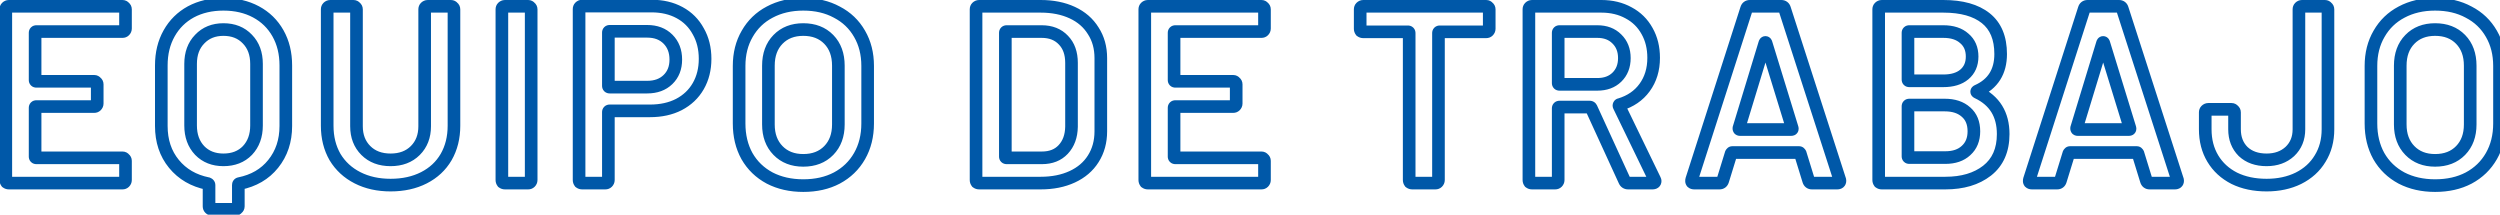 <svg width="396" height="34" viewBox="0 0 396 34" fill="none" xmlns="http://www.w3.org/2000/svg">
<path d="M15.24 13.04L14.44 13.64L14.526 13.754L14.64 13.84L15.24 13.04ZM15.24 16.76L14.533 16.053L14.533 16.053L15.24 16.76ZM19.72 25.16L18.92 25.76L19.006 25.874L19.12 25.96L19.72 25.16ZM19.72 28.88L20.427 29.587V29.587L19.72 28.88ZM1.04 28.88L0.24 29.48L0.326 29.594L0.44 29.68L1.04 28.88ZM1.04 1.16L0.333 0.453L0.333 0.453L1.04 1.16ZM19.72 1.16L18.92 1.76L19.006 1.874L19.12 1.96L19.72 1.16ZM18.88 4.52C18.88 4.449 18.895 4.374 18.926 4.304C18.956 4.236 18.992 4.194 19.013 4.173L20.427 5.587C20.695 5.32 20.88 4.954 20.88 4.52H18.88ZM19.013 4.173C19.075 4.111 19.149 4.063 19.229 4.034C19.305 4.005 19.367 4 19.4 4V6C19.748 6 20.126 5.888 20.427 5.587L19.013 4.173ZM19.4 4H5.76V6H19.4V4ZM5.76 4C5.539 4 5.19 4.056 4.903 4.343C4.616 4.63 4.56 4.979 4.56 5.2H6.56C6.56 5.287 6.537 5.537 6.317 5.757C6.097 5.977 5.847 6 5.76 6V4ZM4.56 5.2V12.68H6.56V5.2H4.56ZM4.56 12.68C4.56 12.901 4.616 13.25 4.903 13.537C5.19 13.824 5.539 13.88 5.76 13.88V11.88C5.847 11.88 6.097 11.902 6.317 12.123C6.537 12.343 6.56 12.592 6.56 12.68H4.56ZM5.76 13.88H14.92V11.88H5.76V13.88ZM14.92 13.88C14.85 13.88 14.754 13.865 14.653 13.814C14.552 13.764 14.482 13.696 14.44 13.64L16.04 12.44C15.771 12.082 15.368 11.88 14.92 11.88V13.88ZM14.64 13.84C14.584 13.798 14.516 13.728 14.466 13.627C14.415 13.526 14.4 13.43 14.4 13.36H16.4C16.4 12.912 16.198 12.509 15.84 12.24L14.64 13.84ZM14.4 13.36V16.4H16.4V13.36H14.4ZM14.4 16.4C14.4 16.329 14.415 16.254 14.446 16.184C14.476 16.116 14.512 16.074 14.533 16.053L15.947 17.467C16.215 17.2 16.4 16.834 16.4 16.4H14.4ZM14.533 16.053C14.595 15.991 14.669 15.943 14.749 15.914C14.825 15.885 14.887 15.88 14.92 15.88V17.88C15.268 17.88 15.646 17.768 15.947 17.467L14.533 16.053ZM14.92 15.88H5.76V17.88H14.92V15.88ZM5.76 15.88C5.539 15.88 5.19 15.936 4.903 16.223C4.616 16.51 4.56 16.859 4.56 17.08H6.56C6.56 17.168 6.537 17.417 6.317 17.637C6.097 17.858 5.847 17.88 5.76 17.88V15.88ZM4.56 17.08V24.8H6.56V17.08H4.56ZM4.56 24.8C4.56 25.021 4.616 25.37 4.903 25.657C5.19 25.944 5.539 26 5.76 26V24C5.847 24 6.097 24.023 6.317 24.243C6.537 24.463 6.56 24.712 6.56 24.8H4.56ZM5.76 26H19.4V24H5.76V26ZM19.4 26C19.33 26 19.234 25.985 19.133 25.934C19.032 25.884 18.962 25.816 18.92 25.76L20.52 24.56C20.251 24.201 19.848 24 19.4 24V26ZM19.12 25.96C19.064 25.918 18.996 25.848 18.946 25.747C18.895 25.646 18.88 25.55 18.88 25.48H20.88C20.88 25.032 20.678 24.629 20.32 24.36L19.12 25.96ZM18.88 25.48V28.52H20.88V25.48H18.88ZM18.88 28.52C18.88 28.449 18.895 28.374 18.926 28.304C18.956 28.236 18.992 28.194 19.013 28.173L20.427 29.587C20.695 29.32 20.88 28.954 20.88 28.52H18.88ZM19.013 28.173C19.075 28.111 19.149 28.063 19.229 28.034C19.305 28.005 19.367 28 19.4 28V30C19.748 30 20.126 29.888 20.427 29.587L19.013 28.173ZM19.4 28H1.4V30H19.4V28ZM1.4 28C1.435 28 1.479 28.006 1.526 28.021C1.574 28.037 1.612 28.059 1.64 28.08L0.44 29.68C0.72 29.89 1.05 30 1.4 30V28ZM1.84 28.28C1.861 28.308 1.883 28.346 1.899 28.394C1.914 28.441 1.92 28.485 1.92 28.52H-0.08C-0.08 28.87 0.03 29.2 0.24 29.48L1.84 28.28ZM1.92 28.52V1.48H-0.08V28.52H1.92ZM1.92 1.48C1.92 1.513 1.915 1.575 1.886 1.651C1.857 1.73 1.809 1.805 1.747 1.867L0.333 0.453C0.032 0.754 -0.08 1.132 -0.08 1.48H1.92ZM1.747 1.867C1.726 1.888 1.684 1.924 1.616 1.954C1.546 1.985 1.471 2 1.4 2V-1.90735e-06C0.966 -1.90735e-06 0.6 0.186 0.333 0.453L1.747 1.867ZM1.4 2H19.4V-1.90735e-06H1.4V2ZM19.4 2C19.33 2 19.234 1.985 19.133 1.934C19.032 1.884 18.962 1.816 18.92 1.76L20.52 0.56C20.251 0.202 19.848 -1.90735e-06 19.4 -1.90735e-06V2ZM19.12 1.96C19.064 1.918 18.996 1.848 18.946 1.747C18.895 1.646 18.88 1.55 18.88 1.48H20.88C20.88 1.032 20.678 0.629 20.32 0.36L19.12 1.96ZM18.88 1.48V4.52H20.88V1.48H18.88ZM40.552 1.88L41.024 0.999L40.552 1.88ZM44.032 5.28L44.903 4.789L44.032 5.28ZM43.272 25.96L42.493 25.332L42.492 25.334L43.272 25.96ZM37.912 29.08L37.716 28.099L37.692 28.104L37.669 28.11L37.912 29.08ZM37.592 33L36.992 32.2L36.878 32.286L36.792 32.4L37.592 33ZM33.232 33L32.525 33.707V33.707L33.232 33ZM32.912 29.08L33.283 28.151L33.199 28.118L33.11 28.1L32.912 29.08ZM27.552 25.96L28.325 25.326L27.552 25.96ZM26.792 5.28L25.921 4.789V4.789L26.792 5.28ZM30.232 1.88L29.76 0.998L29.753 1.002L30.232 1.88ZM39.192 6.2L38.466 6.888L38.475 6.897L39.192 6.2ZM31.632 6.2L32.349 6.897L32.358 6.888L31.632 6.2ZM31.632 23.84L30.906 24.528L30.915 24.537L31.632 23.84ZM39.192 23.84L39.909 24.537L39.918 24.528L39.192 23.84ZM35.392 1.68C37.199 1.68 38.752 2.05 40.08 2.761L41.024 0.999C39.365 0.11 37.478 -0.32 35.392 -0.32V1.68ZM40.08 2.761C41.407 3.472 42.428 4.471 43.161 5.771L44.903 4.789C43.983 3.156 42.684 1.888 41.024 0.999L40.08 2.761ZM43.161 5.771C43.892 7.068 44.272 8.588 44.272 10.36H46.272C46.272 8.292 45.825 6.426 44.903 4.789L43.161 5.771ZM44.272 10.36V19.96H46.272V10.36H44.272ZM44.272 19.96C44.272 22.104 43.668 23.876 42.493 25.332L44.05 26.588C45.542 24.738 46.272 22.51 46.272 19.96H44.272ZM42.492 25.334C41.349 26.758 39.779 27.687 37.716 28.099L38.108 30.061C40.578 29.567 42.582 28.416 44.051 26.586L42.492 25.334ZM37.669 28.11C37.412 28.174 37.144 28.329 36.96 28.605C36.789 28.862 36.752 29.13 36.752 29.32H38.752C38.752 29.377 38.742 29.538 38.624 29.715C38.493 29.911 38.305 30.012 38.154 30.05L37.669 28.11ZM36.752 29.32V32.68H38.752V29.32H36.752ZM36.752 32.68C36.752 32.61 36.767 32.514 36.817 32.413C36.868 32.312 36.936 32.242 36.992 32.2L38.192 33.8C38.55 33.531 38.752 33.128 38.752 32.68H36.752ZM36.792 32.4C36.834 32.344 36.904 32.276 37.005 32.226C37.106 32.175 37.202 32.16 37.272 32.16V34.16C37.72 34.16 38.123 33.959 38.392 33.6L36.792 32.4ZM37.272 32.16H33.592V34.16H37.272V32.16ZM33.592 32.16C33.663 32.16 33.738 32.175 33.808 32.206C33.876 32.236 33.918 32.272 33.939 32.293L32.525 33.707C32.792 33.974 33.158 34.16 33.592 34.16V32.16ZM33.939 32.293C34.001 32.355 34.048 32.429 34.078 32.509C34.107 32.585 34.112 32.647 34.112 32.68H32.112C32.112 33.028 32.224 33.406 32.525 33.707L33.939 32.293ZM34.112 32.68V29.32H32.112V32.68H34.112ZM34.112 29.32C34.112 29.039 34.017 28.764 33.83 28.54C33.658 28.333 33.449 28.218 33.283 28.151L32.541 30.009C32.508 29.996 32.399 29.947 32.294 29.82C32.173 29.676 32.112 29.494 32.112 29.32H34.112ZM33.11 28.1C31.075 27.688 29.5 26.759 28.325 25.326L26.779 26.594C28.271 28.415 30.269 29.565 32.714 30.06L33.11 28.1ZM28.325 25.326C27.157 23.901 26.552 22.134 26.552 19.96H24.552C24.552 22.533 25.28 24.766 26.779 26.594L28.325 25.326ZM26.552 19.96V10.36H24.552V19.96H26.552ZM26.552 10.36C26.552 8.588 26.932 7.068 27.663 5.771L25.921 4.789C24.998 6.426 24.552 8.292 24.552 10.36H26.552ZM27.663 5.771C28.398 4.466 29.41 3.467 30.711 2.758L29.753 1.002C28.121 1.893 26.839 3.16 25.921 4.789L27.663 5.771ZM30.704 2.761C32.032 2.05 33.585 1.68 35.392 1.68V-0.32C33.305 -0.32 31.419 0.11 29.76 0.999L30.704 2.761ZM41.632 10.12C41.632 8.284 41.083 6.709 39.909 5.503L38.475 6.897C39.221 7.664 39.632 8.703 39.632 10.12H41.632ZM39.918 5.512C38.744 4.273 37.201 3.68 35.392 3.68V5.68C36.729 5.68 37.72 6.1 38.466 6.888L39.918 5.512ZM35.392 3.68C33.603 3.68 32.076 4.277 30.906 5.512L32.358 6.888C33.108 6.096 34.087 5.68 35.392 5.68V3.68ZM30.915 5.503C29.741 6.709 29.192 8.284 29.192 10.12H31.192C31.192 8.703 31.603 7.664 32.349 6.897L30.915 5.503ZM29.192 10.12V19.88H31.192V10.12H29.192ZM29.192 19.88C29.192 21.717 29.741 23.298 30.906 24.528L32.358 23.152C31.603 22.355 31.192 21.296 31.192 19.88H29.192ZM30.915 24.537C32.087 25.742 33.612 26.32 35.392 26.32V24.32C34.079 24.32 33.096 23.911 32.349 23.143L30.915 24.537ZM35.392 26.32C37.193 26.32 38.733 25.746 39.909 24.537L38.475 23.143C37.731 23.908 36.737 24.32 35.392 24.32V26.32ZM39.918 24.528C41.083 23.298 41.632 21.717 41.632 19.88H39.632C39.632 21.296 39.221 22.355 38.466 23.152L39.918 24.528ZM41.632 19.88V10.12H39.632V19.88H41.632ZM56.628 28.16L56.175 29.051L56.628 28.16ZM53.068 24.88L52.201 25.378L52.207 25.387L52.212 25.397L53.068 24.88ZM51.948 1.16L51.241 0.453V0.453L51.948 1.16ZM56.308 1.16L55.508 1.76L55.594 1.874L55.708 1.96L56.308 1.16ZM57.948 23.84L58.656 23.133L57.948 23.84ZM67.388 1.16L68.096 1.867L68.096 1.867L67.388 1.16ZM71.748 1.16L70.948 1.76L71.034 1.874L71.148 1.96L71.748 1.16ZM70.668 24.88L71.532 25.385L71.536 25.378L70.668 24.88ZM67.148 28.16L66.695 27.269L67.148 28.16ZM61.868 28.32C60.028 28.32 58.441 27.96 57.082 27.269L56.175 29.051C57.856 29.907 59.762 30.32 61.868 30.32V28.32ZM57.082 27.269C55.723 26.577 54.678 25.611 53.925 24.363L52.212 25.397C53.166 26.976 54.494 28.196 56.175 29.051L57.082 27.269ZM53.936 24.382C53.206 23.112 52.828 21.634 52.828 19.92H50.828C50.828 21.939 51.277 23.768 52.201 25.378L53.936 24.382ZM52.828 19.92V1.48H50.828V19.92H52.828ZM52.828 1.48C52.828 1.513 52.823 1.575 52.795 1.651C52.765 1.73 52.717 1.805 52.656 1.867L51.241 0.453C50.941 0.754 50.828 1.132 50.828 1.48H52.828ZM52.656 1.867C52.635 1.888 52.592 1.924 52.525 1.954C52.455 1.985 52.38 2 52.308 2V-1.90735e-06C51.874 -1.90735e-06 51.509 0.186 51.241 0.453L52.656 1.867ZM52.308 2H55.988V-1.90735e-06H52.308V2ZM55.988 2C55.918 2 55.822 1.985 55.721 1.934C55.62 1.884 55.55 1.816 55.508 1.76L57.108 0.56C56.84 0.202 56.437 -1.90735e-06 55.988 -1.90735e-06V2ZM55.708 1.96C55.652 1.918 55.585 1.848 55.534 1.747C55.483 1.646 55.468 1.55 55.468 1.48H57.468C57.468 1.032 57.267 0.629 56.908 0.36L55.708 1.96ZM55.468 1.48V20H57.468V1.48H55.468ZM55.468 20C55.468 21.802 56.043 23.348 57.241 24.547L58.656 23.133C57.881 22.358 57.468 21.345 57.468 20H55.468ZM57.241 24.547C58.447 25.752 60.024 26.32 61.868 26.32V24.32C60.459 24.32 59.424 23.901 58.656 23.133L57.241 24.547ZM61.868 26.32C63.713 26.32 65.29 25.752 66.496 24.547L65.081 23.133C64.313 23.901 63.277 24.32 61.868 24.32V26.32ZM66.496 24.547C67.694 23.348 68.268 21.802 68.268 20H66.268C66.268 21.345 65.856 22.358 65.081 23.133L66.496 24.547ZM68.268 20V1.48H66.268V20H68.268ZM68.268 1.48C68.268 1.513 68.263 1.575 68.235 1.651C68.205 1.73 68.157 1.805 68.096 1.867L66.681 0.453C66.381 0.754 66.268 1.132 66.268 1.48H68.268ZM68.096 1.867C68.075 1.888 68.032 1.924 67.965 1.954C67.895 1.985 67.82 2 67.748 2V-1.90735e-06C67.314 -1.90735e-06 66.949 0.186 66.681 0.453L68.096 1.867ZM67.748 2H71.428V-1.90735e-06H67.748V2ZM71.428 2C71.358 2 71.262 1.985 71.161 1.934C71.06 1.884 70.99 1.816 70.948 1.76L72.548 0.56C72.28 0.202 71.876 -1.90735e-06 71.428 -1.90735e-06V2ZM71.148 1.96C71.092 1.918 71.025 1.848 70.974 1.747C70.923 1.646 70.908 1.55 70.908 1.48H72.908C72.908 1.032 72.707 0.629 72.348 0.36L71.148 1.96ZM70.908 1.48V19.92H72.908V1.48H70.908ZM70.908 19.92C70.908 21.634 70.531 23.112 69.801 24.382L71.536 25.378C72.46 23.768 72.908 21.939 72.908 19.92H70.908ZM69.805 24.375C69.079 25.616 68.052 26.578 66.695 27.269L67.602 29.051C69.285 28.195 70.604 26.971 71.532 25.385L69.805 24.375ZM66.695 27.269C65.338 27.959 63.738 28.32 61.868 28.32V30.32C63.999 30.32 65.919 29.907 67.602 29.051L66.695 27.269ZM79.618 28.88L78.818 29.48L78.904 29.594L79.018 29.68L79.618 28.88ZM79.618 1.16L78.911 0.453V0.453L79.618 1.16ZM83.978 1.16L83.178 1.76L83.264 1.874L83.378 1.96L83.978 1.16ZM83.978 28.88L83.271 28.173V28.173L83.978 28.88ZM79.978 28C80.013 28 80.057 28.006 80.104 28.021C80.152 28.037 80.19 28.059 80.218 28.08L79.018 29.68C79.298 29.89 79.628 30 79.978 30V28ZM80.418 28.28C80.439 28.308 80.461 28.346 80.477 28.394C80.493 28.441 80.498 28.485 80.498 28.52H78.498C78.498 28.87 78.608 29.2 78.818 29.48L80.418 28.28ZM80.498 28.52V1.48H78.498V28.52H80.498ZM80.498 1.48C80.498 1.513 80.493 1.575 80.465 1.651C80.435 1.73 80.387 1.805 80.325 1.867L78.911 0.453C78.61 0.754 78.498 1.132 78.498 1.48H80.498ZM80.325 1.867C80.305 1.888 80.262 1.924 80.194 1.954C80.124 1.985 80.049 2 79.978 2V-1.90735e-06C79.544 -1.90735e-06 79.178 0.186 78.911 0.453L80.325 1.867ZM79.978 2H83.658V-1.90735e-06H79.978V2ZM83.658 2C83.588 2 83.492 1.985 83.391 1.934C83.29 1.884 83.22 1.816 83.178 1.76L84.778 0.56C84.509 0.202 84.106 -1.90735e-06 83.658 -1.90735e-06V2ZM83.378 1.96C83.322 1.918 83.254 1.848 83.204 1.747C83.153 1.646 83.138 1.55 83.138 1.48H85.138C85.138 1.032 84.937 0.629 84.578 0.36L83.378 1.96ZM83.138 1.48V28.52H85.138V1.48H83.138ZM83.138 28.52C83.138 28.449 83.153 28.374 83.184 28.304C83.214 28.236 83.25 28.194 83.271 28.173L84.685 29.587C84.953 29.32 85.138 28.954 85.138 28.52H83.138ZM83.271 28.173C83.333 28.111 83.408 28.063 83.487 28.034C83.563 28.005 83.625 28 83.658 28V30C84.006 30 84.385 29.888 84.685 29.587L83.271 28.173ZM83.658 28H79.978V30H83.658V28ZM107.647 2L107.171 2.879L107.647 2ZM110.607 4.96L109.728 5.436L109.734 5.447L109.74 5.458L110.607 4.96ZM110.607 13.64L111.474 14.138V14.138L110.607 13.64ZM107.527 16.56L107.981 17.451L107.988 17.447L107.527 16.56ZM96.207 28.88L95.5 28.173V28.173L96.207 28.88ZM91.847 28.88L91.047 29.48L91.133 29.594L91.247 29.68L91.847 28.88ZM91.847 1.12L91.14 0.413L91.14 0.413L91.847 1.12ZM105.807 12.6L106.502 13.319V13.319L105.807 12.6ZM105.807 6.2L106.514 5.493V5.493L105.807 6.2ZM103.207 1.96C104.746 1.96 106.058 2.277 107.171 2.879L108.123 1.121C106.676 0.337 105.027 -0.04 103.207 -0.04V1.96ZM107.171 2.879C108.28 3.48 109.127 4.327 109.728 5.436L111.486 4.484C110.7 3.033 109.574 1.906 108.123 1.121L107.171 2.879ZM109.74 5.458C110.361 6.539 110.687 7.816 110.687 9.32H112.687C112.687 7.517 112.293 5.887 111.474 4.462L109.74 5.458ZM110.687 9.32C110.687 10.794 110.362 12.058 109.74 13.142L111.474 14.138C112.292 12.715 112.687 11.099 112.687 9.32H110.687ZM109.74 13.142C109.119 14.223 108.236 15.064 107.066 15.673L107.988 17.447C109.484 16.669 110.655 15.564 111.474 14.138L109.74 13.142ZM107.072 15.669C105.93 16.252 104.571 16.56 102.967 16.56V18.56C104.83 18.56 106.511 18.201 107.981 17.451L107.072 15.669ZM102.967 16.56H96.567V18.56H102.967V16.56ZM96.567 16.56C96.346 16.56 95.997 16.616 95.71 16.903C95.423 17.19 95.367 17.539 95.367 17.76H97.367C97.367 17.848 97.344 18.097 97.124 18.317C96.904 18.538 96.654 18.56 96.567 18.56V16.56ZM95.367 17.76V28.52H97.367V17.76H95.367ZM95.367 28.52C95.367 28.449 95.382 28.374 95.413 28.304C95.443 28.236 95.479 28.194 95.5 28.173L96.914 29.587C97.181 29.32 97.367 28.954 97.367 28.52H95.367ZM95.5 28.173C95.561 28.111 95.636 28.063 95.716 28.034C95.792 28.005 95.854 28 95.887 28V30C96.234 30 96.613 29.888 96.914 29.587L95.5 28.173ZM95.887 28H92.207V30H95.887V28ZM92.207 28C92.242 28 92.286 28.006 92.333 28.021C92.38 28.037 92.419 28.059 92.447 28.08L91.247 29.68C91.527 29.89 91.857 30 92.207 30V28ZM92.647 28.28C92.668 28.308 92.69 28.346 92.706 28.394C92.721 28.441 92.727 28.485 92.727 28.52H90.727C90.727 28.87 90.837 29.2 91.047 29.48L92.647 28.28ZM92.727 28.52V1.44H90.727V28.52H92.727ZM92.727 1.44C92.727 1.473 92.722 1.535 92.693 1.611C92.663 1.69 92.616 1.765 92.554 1.827L91.14 0.413C90.839 0.714 90.727 1.092 90.727 1.44H92.727ZM92.554 1.827C92.533 1.848 92.49 1.884 92.423 1.914C92.353 1.945 92.278 1.96 92.207 1.96V-0.04C91.773 -0.04 91.407 0.146 91.14 0.413L92.554 1.827ZM92.207 1.96H103.207V-0.04H92.207V1.96ZM102.527 14.8C104.096 14.8 105.456 14.332 106.502 13.319L105.111 11.881C104.505 12.469 103.678 12.8 102.527 12.8V14.8ZM106.502 13.319C107.551 12.304 108.047 10.977 108.047 9.44H106.047C106.047 10.516 105.716 11.296 105.111 11.881L106.502 13.319ZM108.047 9.44C108.047 7.882 107.555 6.534 106.514 5.493L105.1 6.907C105.712 7.519 106.047 8.331 106.047 9.44H108.047ZM106.514 5.493C105.469 4.448 104.105 3.96 102.527 3.96V5.96C103.668 5.96 104.491 6.299 105.1 6.907L106.514 5.493ZM102.527 3.96H96.567V5.96H102.527V3.96ZM96.567 3.96C96.346 3.96 95.997 4.016 95.71 4.303C95.423 4.59 95.367 4.939 95.367 5.16H97.367C97.367 5.247 97.344 5.497 97.124 5.717C96.904 5.937 96.654 5.96 96.567 5.96V3.96ZM95.367 5.16V13.6H97.367V5.16H95.367ZM95.367 13.6C95.367 13.821 95.423 14.17 95.71 14.457C95.997 14.744 96.346 14.8 96.567 14.8V12.8C96.654 12.8 96.904 12.822 97.124 13.043C97.344 13.263 97.367 13.512 97.367 13.6H95.367ZM96.567 14.8H102.527V12.8H96.567V14.8ZM121.916 28.2L121.445 29.082L121.457 29.088L121.916 28.2ZM118.316 24.72L117.441 25.204L117.448 25.216L118.316 24.72ZM118.356 5.36L119.22 5.863L119.224 5.856L118.356 5.36ZM121.916 1.92L122.382 2.805L122.387 2.802L121.916 1.92ZM132.556 1.92L132.078 2.798L132.087 2.803L132.097 2.808L132.556 1.92ZM136.156 5.36L135.288 5.856L135.292 5.863L136.156 5.36ZM136.156 24.72L137.024 25.216V25.216L136.156 24.72ZM132.556 28.2L133.022 29.085L133.027 29.082L132.556 28.2ZM131.276 23.84L130.56 23.142L131.276 23.84ZM131.276 6.24L130.56 6.938V6.938L131.276 6.24ZM123.236 6.24L123.952 6.938L123.952 6.938L123.236 6.24ZM127.236 28.4C125.372 28.4 123.76 28.028 122.375 27.312L121.457 29.088C123.165 29.972 125.1 30.4 127.236 30.4V28.4ZM122.387 27.318C121.003 26.578 119.942 25.55 119.184 24.224L117.448 25.216C118.396 26.876 119.735 28.168 121.445 29.082L122.387 27.318ZM119.191 24.236C118.457 22.91 118.076 21.361 118.076 19.56H116.076C116.076 21.652 116.521 23.543 117.441 25.204L119.191 24.236ZM118.076 19.56V10.44H116.076V19.56H118.076ZM118.076 10.44C118.076 8.673 118.467 7.158 119.22 5.863L117.492 4.857C116.538 6.496 116.076 8.367 116.076 10.44H118.076ZM119.224 5.856C119.983 4.528 121.03 3.516 122.382 2.805L121.45 1.035C119.762 1.924 118.435 3.205 117.488 4.864L119.224 5.856ZM122.387 2.802C123.77 2.063 125.377 1.68 127.236 1.68V-0.32C125.095 -0.32 123.156 0.124 121.445 1.038L122.387 2.802ZM127.236 1.68C129.124 1.68 130.728 2.064 132.078 2.798L133.034 1.042C131.344 0.122 129.401 -0.32 127.236 -0.32V1.68ZM132.097 2.808C133.474 3.521 134.531 4.532 135.288 5.856L137.024 4.864C136.074 3.201 134.731 1.919 133.015 1.032L132.097 2.808ZM135.292 5.863C136.045 7.158 136.436 8.673 136.436 10.44H138.436C138.436 8.367 137.974 6.496 137.02 4.857L135.292 5.863ZM136.436 10.44V19.56H138.436V10.44H136.436ZM136.436 19.56C136.436 21.356 136.044 22.901 135.288 24.224L137.024 25.216C137.975 23.553 138.436 21.657 138.436 19.56H136.436ZM135.288 24.224C134.53 25.55 133.469 26.578 132.085 27.318L133.027 29.082C134.736 28.168 136.076 26.876 137.024 25.216L135.288 24.224ZM132.09 27.315C130.738 28.027 129.129 28.4 127.236 28.4V30.4C129.396 30.4 131.334 29.973 133.022 29.085L132.09 27.315ZM127.236 26.4C129.14 26.4 130.761 25.802 131.992 24.538L130.56 23.142C129.764 23.958 128.692 24.4 127.236 24.4V26.4ZM131.992 24.538C133.219 23.279 133.796 21.638 133.796 19.72H131.796C131.796 21.215 131.36 22.321 130.56 23.142L131.992 24.538ZM133.796 19.72V10.4H131.796V19.72H133.796ZM133.796 10.4C133.796 8.46 133.222 6.804 131.992 5.542L130.56 6.938C131.357 7.756 131.796 8.873 131.796 10.4H133.796ZM131.992 5.542C130.761 4.278 129.14 3.68 127.236 3.68V5.68C128.692 5.68 129.764 6.122 130.56 6.938L131.992 5.542ZM127.236 3.68C125.354 3.68 123.748 4.282 122.52 5.542L123.952 6.938C124.751 6.118 125.811 5.68 127.236 5.68V3.68ZM122.52 5.542C121.29 6.804 120.716 8.46 120.716 10.4H122.716C122.716 8.873 123.155 7.756 123.952 6.938L122.52 5.542ZM120.716 10.4V19.72H122.716V10.4H120.716ZM120.716 19.72C120.716 21.638 121.293 23.279 122.52 24.538L123.952 23.142C123.152 22.321 122.716 21.215 122.716 19.72H120.716ZM122.52 24.538C123.748 25.799 125.354 26.4 127.236 26.4V24.4C125.811 24.4 124.751 23.962 123.952 23.142L122.52 24.538ZM154.727 28.88L153.928 29.48L154.013 29.594L154.128 29.68L154.727 28.88ZM154.727 1.16L154.02 0.453V0.453L154.727 1.16ZM169.848 2L169.427 2.907V2.907L169.848 2ZM173.167 4.88L172.316 5.405L172.323 5.416L172.33 5.426L173.167 4.88ZM173.167 25.16L172.325 24.622L172.322 24.627L173.167 25.16ZM169.848 28L170.268 28.907L169.848 28ZM168.408 23.68L167.679 22.995L167.679 22.995L168.408 23.68ZM169.728 20.08L170.727 20.098L170.728 20.089V20.08H169.728ZM168.447 6.36L167.719 7.045L167.724 7.051L167.73 7.056L168.447 6.36ZM155.087 28C155.122 28 155.166 28.006 155.214 28.021C155.261 28.037 155.3 28.059 155.327 28.08L154.128 29.68C154.407 29.89 154.738 30 155.087 30V28ZM155.527 28.28C155.548 28.308 155.57 28.346 155.586 28.394C155.602 28.441 155.607 28.485 155.607 28.52H153.607C153.607 28.87 153.718 29.2 153.928 29.48L155.527 28.28ZM155.607 28.52V1.48H153.607V28.52H155.607ZM155.607 1.48C155.607 1.513 155.602 1.575 155.574 1.651C155.544 1.73 155.496 1.805 155.435 1.867L154.02 0.453C153.72 0.754 153.607 1.132 153.607 1.48H155.607ZM155.435 1.867C155.414 1.888 155.371 1.924 155.304 1.954C155.234 1.985 155.159 2 155.087 2V-1.90735e-06C154.653 -1.90735e-06 154.288 0.186 154.02 0.453L155.435 1.867ZM155.087 2H164.848V-1.90735e-06H155.087V2ZM164.848 2C166.623 2 168.142 2.312 169.427 2.907L170.268 1.093C168.673 0.354 166.858 -1.90735e-06 164.848 -1.90735e-06V2ZM169.427 2.907C170.704 3.498 171.654 4.332 172.316 5.405L174.019 4.355C173.134 2.922 171.871 1.835 170.268 1.093L169.427 2.907ZM172.33 5.426C173.011 6.47 173.368 7.715 173.368 9.2H175.368C175.368 7.378 174.924 5.743 174.005 4.334L172.33 5.426ZM173.368 9.2V20.8H175.368V9.2H173.368ZM173.368 20.8C173.368 22.285 173.011 23.547 172.325 24.622L174.01 25.698C174.924 24.266 175.368 22.622 175.368 20.8H173.368ZM172.322 24.627C171.661 25.675 170.709 26.499 169.427 27.093L170.268 28.907C171.866 28.168 173.128 27.098 174.013 25.693L172.322 24.627ZM169.427 27.093C168.142 27.688 166.623 28 164.848 28V30C166.858 30 168.673 29.646 170.268 28.907L169.427 27.093ZM164.848 28H155.087V30H164.848V28ZM158.247 24.8C158.247 25.021 158.303 25.37 158.59 25.657C158.877 25.944 159.227 26 159.447 26V24C159.535 24 159.784 24.023 160.005 24.243C160.225 24.463 160.247 24.712 160.247 24.8H158.247ZM159.447 26H165.048V24H159.447V26ZM165.048 26C166.686 26 168.088 25.48 169.136 24.365L167.679 22.995C167.073 23.64 166.236 24 165.048 24V26ZM169.136 24.365C170.192 23.243 170.697 21.787 170.727 20.098L168.728 20.062C168.704 21.359 168.33 22.304 167.679 22.995L169.136 24.365ZM170.728 20.08V9.96H168.728V20.08H170.728ZM170.728 9.96C170.728 8.246 170.241 6.773 169.165 5.664L167.73 7.056C168.361 7.707 168.728 8.634 168.728 9.96H170.728ZM169.176 5.675C168.103 4.535 166.676 4 165.008 4V6C166.219 6 167.085 6.371 167.719 7.045L169.176 5.675ZM165.008 4H159.447V6H165.008V4ZM159.447 4C159.227 4 158.877 4.056 158.59 4.343C158.303 4.63 158.247 4.979 158.247 5.2H160.247C160.247 5.287 160.225 5.537 160.005 5.757C159.784 5.977 159.535 6 159.447 6V4ZM158.247 5.2V24.8H160.247V5.2H158.247ZM195.654 13.04L194.854 13.64L194.94 13.754L195.054 13.84L195.654 13.04ZM195.654 16.76L194.947 16.053V16.053L195.654 16.76ZM200.134 25.16L199.334 25.76L199.42 25.874L199.534 25.96L200.134 25.16ZM200.134 28.88L200.841 29.587V29.587L200.134 28.88ZM181.454 28.88L180.654 29.48L180.74 29.594L180.854 29.68L181.454 28.88ZM181.454 1.16L180.747 0.453V0.453L181.454 1.16ZM200.134 1.16L199.334 1.76L199.42 1.874L199.534 1.96L200.134 1.16ZM199.294 4.52C199.294 4.449 199.309 4.374 199.34 4.304C199.37 4.236 199.406 4.194 199.427 4.173L200.841 5.587C201.109 5.32 201.294 4.954 201.294 4.52H199.294ZM199.427 4.173C199.489 4.111 199.564 4.063 199.643 4.034C199.719 4.005 199.781 4 199.814 4V6C200.162 6 200.54 5.888 200.841 5.587L199.427 4.173ZM199.814 4H186.174V6H199.814V4ZM186.174 4C185.953 4 185.604 4.056 185.317 4.343C185.03 4.63 184.974 4.979 184.974 5.2H186.974C186.974 5.287 186.952 5.537 186.731 5.757C186.511 5.977 186.262 6 186.174 6V4ZM184.974 5.2V12.68H186.974V5.2H184.974ZM184.974 12.68C184.974 12.901 185.03 13.25 185.317 13.537C185.604 13.824 185.953 13.88 186.174 13.88V11.88C186.262 11.88 186.511 11.902 186.731 12.123C186.952 12.343 186.974 12.592 186.974 12.68H184.974ZM186.174 13.88H195.334V11.88H186.174V13.88ZM195.334 13.88C195.264 13.88 195.168 13.865 195.067 13.814C194.966 13.764 194.896 13.696 194.854 13.64L196.454 12.44C196.185 12.082 195.782 11.88 195.334 11.88V13.88ZM195.054 13.84C194.998 13.798 194.93 13.728 194.88 13.627C194.829 13.526 194.814 13.43 194.814 13.36H196.814C196.814 12.912 196.613 12.509 196.254 12.24L195.054 13.84ZM194.814 13.36V16.4H196.814V13.36H194.814ZM194.814 16.4C194.814 16.329 194.829 16.254 194.86 16.184C194.89 16.116 194.926 16.074 194.947 16.053L196.361 17.467C196.629 17.2 196.814 16.834 196.814 16.4H194.814ZM194.947 16.053C195.009 15.991 195.084 15.943 195.163 15.914C195.239 15.885 195.301 15.88 195.334 15.88V17.88C195.682 17.88 196.06 17.768 196.361 17.467L194.947 16.053ZM195.334 15.88H186.174V17.88H195.334V15.88ZM186.174 15.88C185.953 15.88 185.604 15.936 185.317 16.223C185.03 16.51 184.974 16.859 184.974 17.08H186.974C186.974 17.168 186.952 17.417 186.731 17.637C186.511 17.858 186.262 17.88 186.174 17.88V15.88ZM184.974 17.08V24.8H186.974V17.08H184.974ZM184.974 24.8C184.974 25.021 185.03 25.37 185.317 25.657C185.604 25.944 185.953 26 186.174 26V24C186.262 24 186.511 24.023 186.731 24.243C186.952 24.463 186.974 24.712 186.974 24.8H184.974ZM186.174 26H199.814V24H186.174V26ZM199.814 26C199.744 26 199.648 25.985 199.547 25.934C199.446 25.884 199.376 25.816 199.334 25.76L200.934 24.56C200.665 24.201 200.262 24 199.814 24V26ZM199.534 25.96C199.478 25.918 199.41 25.848 199.36 25.747C199.309 25.646 199.294 25.55 199.294 25.48H201.294C201.294 25.032 201.093 24.629 200.734 24.36L199.534 25.96ZM199.294 25.48V28.52H201.294V25.48H199.294ZM199.294 28.52C199.294 28.449 199.309 28.374 199.34 28.304C199.37 28.236 199.406 28.194 199.427 28.173L200.841 29.587C201.109 29.32 201.294 28.954 201.294 28.52H199.294ZM199.427 28.173C199.489 28.111 199.564 28.063 199.643 28.034C199.719 28.005 199.781 28 199.814 28V30C200.162 30 200.54 29.888 200.841 29.587L199.427 28.173ZM199.814 28H181.814V30H199.814V28ZM181.814 28C181.849 28 181.893 28.006 181.94 28.021C181.988 28.037 182.026 28.059 182.054 28.08L180.854 29.68C181.134 29.89 181.464 30 181.814 30V28ZM182.254 28.28C182.275 28.308 182.297 28.346 182.313 28.394C182.329 28.441 182.334 28.485 182.334 28.52H180.334C180.334 28.87 180.444 29.2 180.654 29.48L182.254 28.28ZM182.334 28.52V1.48H180.334V28.52H182.334ZM182.334 1.48C182.334 1.513 182.329 1.575 182.3 1.651C182.271 1.73 182.223 1.805 182.161 1.867L180.747 0.453C180.446 0.754 180.334 1.132 180.334 1.48H182.334ZM182.161 1.867C182.14 1.888 182.098 1.924 182.03 1.954C181.96 1.985 181.885 2 181.814 2V-1.90735e-06C181.38 -1.90735e-06 181.014 0.186 180.747 0.453L182.161 1.867ZM181.814 2H199.814V-1.90735e-06H181.814V2ZM199.814 2C199.744 2 199.648 1.985 199.547 1.934C199.446 1.884 199.376 1.816 199.334 1.76L200.934 0.56C200.665 0.202 200.262 -1.90735e-06 199.814 -1.90735e-06V2ZM199.534 1.96C199.478 1.918 199.41 1.848 199.36 1.747C199.309 1.646 199.294 1.55 199.294 1.48H201.294C201.294 1.032 201.093 0.629 200.734 0.36L199.534 1.96ZM199.294 1.48V4.52H201.294V1.48H199.294ZM235.734 1.16L234.934 1.76L235.019 1.874L235.134 1.96L235.734 1.16ZM235.734 4.92L235.027 4.213V4.213L235.734 4.92ZM227.694 28.88L226.987 28.173V28.173L227.694 28.88ZM223.334 28.88L222.534 29.48L222.619 29.594L222.734 29.68L223.334 28.88ZM215.574 4.92L214.774 5.52L214.859 5.634L214.974 5.72L215.574 4.92ZM215.574 1.16L214.867 0.453V0.453L215.574 1.16ZM235.414 2C235.344 2 235.248 1.985 235.147 1.934C235.045 1.884 234.976 1.816 234.934 1.76L236.534 0.56C236.265 0.202 235.862 -1.90735e-06 235.414 -1.90735e-06V2ZM235.134 1.96C235.078 1.918 235.01 1.848 234.959 1.747C234.909 1.646 234.894 1.55 234.894 1.48H236.894C236.894 1.032 236.692 0.629 236.334 0.36L235.134 1.96ZM234.894 1.48V4.56H236.894V1.48H234.894ZM234.894 4.56C234.894 4.489 234.909 4.414 234.94 4.344C234.97 4.276 235.006 4.234 235.027 4.213L236.441 5.627C236.708 5.36 236.894 4.994 236.894 4.56H234.894ZM235.027 4.213C235.088 4.151 235.163 4.103 235.243 4.074C235.319 4.045 235.381 4.04 235.414 4.04V6.04C235.761 6.04 236.14 5.928 236.441 5.627L235.027 4.213ZM235.414 4.04H228.054V6.04H235.414V4.04ZM228.054 4.04C227.833 4.04 227.484 4.096 227.197 4.383C226.91 4.67 226.854 5.019 226.854 5.24H228.854C228.854 5.327 228.831 5.577 228.611 5.797C228.391 6.017 228.141 6.04 228.054 6.04V4.04ZM226.854 5.24V28.52H228.854V5.24H226.854ZM226.854 28.52C226.854 28.449 226.869 28.374 226.9 28.304C226.93 28.236 226.966 28.194 226.987 28.173L228.401 29.587C228.668 29.32 228.854 28.954 228.854 28.52H226.854ZM226.987 28.173C227.048 28.111 227.123 28.063 227.203 28.034C227.279 28.005 227.341 28 227.374 28V30C227.721 30 228.1 29.888 228.401 29.587L226.987 28.173ZM227.374 28H223.694V30H227.374V28ZM223.694 28C223.729 28 223.773 28.006 223.82 28.021C223.867 28.037 223.906 28.059 223.934 28.08L222.734 29.68C223.014 29.89 223.344 30 223.694 30V28ZM224.134 28.28C224.155 28.308 224.177 28.346 224.192 28.394C224.208 28.441 224.214 28.485 224.214 28.52H222.214C222.214 28.87 222.324 29.2 222.534 29.48L224.134 28.28ZM224.214 28.52V5.24H222.214V28.52H224.214ZM224.214 5.24C224.214 5.019 224.158 4.67 223.871 4.383C223.584 4.096 223.235 4.04 223.014 4.04V6.04C222.926 6.04 222.677 6.017 222.457 5.797C222.236 5.577 222.214 5.327 222.214 5.24H224.214ZM223.014 4.04H215.934V6.04H223.014V4.04ZM215.934 4.04C215.969 4.04 216.013 4.046 216.06 4.061C216.107 4.077 216.146 4.099 216.174 4.12L214.974 5.72C215.254 5.93 215.584 6.04 215.934 6.04V4.04ZM216.374 4.32C216.395 4.348 216.417 4.386 216.432 4.434C216.448 4.481 216.454 4.525 216.454 4.56H214.454C214.454 4.91 214.564 5.24 214.774 5.52L216.374 4.32ZM216.454 4.56V1.48H214.454V4.56H216.454ZM216.454 1.48C216.454 1.513 216.449 1.575 216.42 1.651C216.39 1.73 216.343 1.805 216.281 1.867L214.867 0.453C214.566 0.754 214.454 1.132 214.454 1.48H216.454ZM216.281 1.867C216.26 1.888 216.217 1.924 216.15 1.954C216.08 1.985 216.005 2 215.934 2V-1.90735e-06C215.499 -1.90735e-06 215.134 0.186 214.867 0.453L216.281 1.867ZM215.934 2H235.414V-1.90735e-06H215.934V2ZM257.338 28.64L258.252 28.234L258.247 28.223L257.338 28.64ZM252.058 17.12L252.967 16.703L252.96 16.688L252.952 16.673L252.058 17.12ZM246.658 28.88L245.951 28.173L245.951 28.173L246.658 28.88ZM242.298 28.88L241.498 29.48L241.584 29.594L241.698 29.68L242.298 28.88ZM242.298 1.16L241.591 0.453V0.453L242.298 1.16ZM257.978 2.04L257.494 2.915L257.501 2.919L257.508 2.923L257.978 2.04ZM260.898 4.92L260.023 5.404L260.027 5.412L260.898 4.92ZM260.498 13.88L259.692 13.288L259.69 13.291L260.498 13.88ZM256.578 16.56V17.56H256.725L256.867 17.517L256.578 16.56ZM256.458 16.64L255.563 16.193V16.193L256.458 16.64ZM256.458 16.8L257.358 16.364L257.352 16.353L256.458 16.8ZM262.098 28.44L261.198 28.876L261.203 28.887L262.098 28.44ZM256.098 12.24L256.792 12.959L256.793 12.959L256.098 12.24ZM256.098 6.16L255.391 6.867L255.397 6.873L255.403 6.879L256.098 6.16ZM257.898 28C257.917 28 258.001 28.006 258.099 28.069C258.198 28.133 258.241 28.209 258.252 28.234L256.424 29.046C256.542 29.311 256.731 29.567 257.017 29.751C257.302 29.934 257.612 30 257.898 30V28ZM258.247 28.223L252.967 16.703L251.149 17.537L256.429 29.057L258.247 28.223ZM252.952 16.673C252.866 16.501 252.728 16.312 252.513 16.168C252.291 16.02 252.046 15.96 251.818 15.96V17.96C251.696 17.96 251.545 17.927 251.403 17.832C251.267 17.742 251.196 17.633 251.163 17.567L252.952 16.673ZM251.818 15.96H247.018V17.96H251.818V15.96ZM247.018 15.96C246.797 15.96 246.448 16.016 246.161 16.303C245.874 16.59 245.818 16.939 245.818 17.16H247.818C247.818 17.247 247.795 17.497 247.575 17.717C247.355 17.938 247.105 17.96 247.018 17.96V15.96ZM245.818 17.16V28.52H247.818V17.16H245.818ZM245.818 28.52C245.818 28.449 245.833 28.374 245.864 28.304C245.894 28.236 245.93 28.194 245.951 28.173L247.365 29.587C247.632 29.32 247.818 28.954 247.818 28.52H245.818ZM245.951 28.173C246.012 28.111 246.087 28.063 246.167 28.034C246.243 28.005 246.305 28 246.338 28V30C246.685 30 247.064 29.888 247.365 29.587L245.951 28.173ZM246.338 28H242.658V30H246.338V28ZM242.658 28C242.693 28 242.737 28.006 242.784 28.021C242.831 28.037 242.87 28.059 242.898 28.08L241.698 29.68C241.978 29.89 242.308 30 242.658 30V28ZM243.098 28.28C243.119 28.308 243.141 28.346 243.156 28.394C243.172 28.441 243.178 28.485 243.178 28.52H241.178C241.178 28.87 241.288 29.2 241.498 29.48L243.098 28.28ZM243.178 28.52V1.48H241.178V28.52H243.178ZM243.178 1.48C243.178 1.513 243.173 1.575 243.144 1.651C243.114 1.73 243.067 1.805 243.005 1.867L241.591 0.453C241.29 0.754 241.178 1.132 241.178 1.48H243.178ZM243.005 1.867C242.984 1.888 242.941 1.924 242.874 1.954C242.804 1.985 242.729 2 242.658 2V-1.90735e-06C242.224 -1.90735e-06 241.858 0.186 241.591 0.453L243.005 1.867ZM242.658 2H253.658V-1.90735e-06H242.658V2ZM253.658 2C255.138 2 256.408 2.314 257.494 2.915L258.462 1.165C257.041 0.379 255.431 -1.90735e-06 253.658 -1.90735e-06V2ZM257.508 2.923C258.589 3.498 259.422 4.318 260.023 5.404L261.773 4.436C260.987 3.015 259.873 1.916 258.447 1.157L257.508 2.923ZM260.027 5.412C260.625 6.469 260.938 7.709 260.938 9.16H262.938C262.938 7.411 262.558 5.824 261.768 4.428L260.027 5.412ZM260.938 9.16C260.938 10.817 260.509 12.176 259.692 13.288L261.304 14.472C262.406 12.971 262.938 11.183 262.938 9.16H260.938ZM259.69 13.291C258.899 14.376 257.784 15.152 256.289 15.603L256.867 17.517C258.731 16.955 260.23 15.944 261.306 14.469L259.69 13.291ZM256.578 15.56C256.376 15.56 256.155 15.613 255.953 15.748C255.757 15.878 255.636 16.047 255.563 16.193L257.352 17.087C257.306 17.179 257.218 17.308 257.062 17.412C256.901 17.52 256.726 17.56 256.578 17.56V15.56ZM255.563 16.193C255.396 16.528 255.396 16.912 255.563 17.247L257.352 16.353C257.4 16.448 257.438 16.574 257.438 16.72C257.438 16.866 257.4 16.992 257.352 17.087L255.563 16.193ZM255.558 17.236L261.198 28.876L262.998 28.004L257.358 16.364L255.558 17.236ZM261.203 28.887C261.217 28.914 261.215 28.915 261.209 28.896C261.206 28.886 261.199 28.863 261.192 28.831C261.186 28.8 261.178 28.748 261.178 28.68H263.178C263.178 28.372 263.049 28.107 262.992 27.993L261.203 28.887ZM261.178 28.68C261.178 28.619 261.188 28.519 261.241 28.403C261.297 28.282 261.382 28.182 261.48 28.111C261.654 27.985 261.793 28 261.738 28V30C261.976 30 262.335 29.962 262.656 29.729C263.036 29.452 263.178 29.042 263.178 28.68H261.178ZM261.738 28H257.898V30H261.738V28ZM247.018 4C246.797 4 246.448 4.056 246.161 4.343C245.874 4.63 245.818 4.979 245.818 5.2H247.818C247.818 5.287 247.795 5.537 247.575 5.757C247.355 5.977 247.105 6 247.018 6V4ZM245.818 5.2V13.16H247.818V5.2H245.818ZM245.818 13.16C245.818 13.381 245.874 13.73 246.161 14.017C246.448 14.304 246.797 14.36 247.018 14.36V12.36C247.105 12.36 247.355 12.383 247.575 12.603C247.795 12.823 247.818 13.072 247.818 13.16H245.818ZM247.018 14.36H253.018V12.36H247.018V14.36ZM253.018 14.36C254.504 14.36 255.798 13.92 256.792 12.959L255.403 11.521C254.851 12.054 254.091 12.36 253.018 12.36V14.36ZM256.793 12.959C257.813 11.973 258.298 10.687 258.298 9.2H256.298C256.298 10.22 255.982 10.961 255.403 11.521L256.793 12.959ZM258.298 9.2C258.298 7.713 257.813 6.427 256.793 5.441L255.403 6.879C255.982 7.439 256.298 8.18 256.298 9.2H258.298ZM256.805 5.453C255.812 4.46 254.514 4 253.018 4V6C254.081 6 254.837 6.313 255.391 6.867L256.805 5.453ZM253.018 4H247.018V6H253.018V4ZM286.487 28.6L287.444 28.313L287.442 28.305L286.487 28.6ZM285.167 24.32L286.122 24.025L286.098 23.947L286.061 23.873L285.167 24.32ZM274.207 24.32L273.312 23.873L273.275 23.947L273.251 24.025L274.207 24.32ZM272.887 28.6L271.931 28.305L271.929 28.313L272.887 28.6ZM268.007 28.88L267.207 29.48L267.249 29.537L267.299 29.587L268.007 28.88ZM267.967 28.44L267.014 28.134L267.009 28.15L267.005 28.165L267.967 28.44ZM276.647 1.4L277.599 1.706L277.602 1.697L277.604 1.687L276.647 1.4ZM282.687 1.4L281.729 1.687L281.732 1.697L281.735 1.707L282.687 1.4ZM291.407 28.44L290.455 28.747L290.478 28.819L290.512 28.887L291.407 28.44ZM275.447 20.28L274.49 19.989L274.471 20.051L274.46 20.116L275.447 20.28ZM283.887 20.28L282.931 20.574L282.934 20.585L282.938 20.596L283.887 20.28ZM279.767 6.88L278.796 7.123L278.803 7.148L278.811 7.174L279.767 6.88ZM279.527 6.88L280.483 7.171L280.491 7.147L280.497 7.123L279.527 6.88ZM287.007 28C287.044 28 287.162 28.012 287.286 28.107C287.406 28.2 287.441 28.3 287.444 28.313L285.529 28.887C285.612 29.166 285.774 29.467 286.067 29.693C286.364 29.921 286.702 30 287.007 30V28ZM287.442 28.305L286.122 24.025L284.211 24.615L285.531 28.895L287.442 28.305ZM286.061 23.873C285.931 23.613 285.596 23.16 284.967 23.16V25.16C284.764 25.16 284.583 25.086 284.452 24.981C284.337 24.889 284.286 24.795 284.272 24.767L286.061 23.873ZM284.967 23.16H274.407V25.16H284.967V23.16ZM274.407 23.16C273.777 23.16 273.442 23.613 273.312 23.873L275.101 24.767C275.087 24.795 275.036 24.889 274.921 24.981C274.79 25.086 274.609 25.16 274.407 25.16V23.16ZM273.251 24.025L271.931 28.305L273.842 28.895L275.162 24.615L273.251 24.025ZM271.929 28.313C271.932 28.3 271.967 28.2 272.087 28.107C272.211 28.012 272.329 28 272.367 28V30C272.671 30 273.009 29.921 273.306 29.693C273.599 29.467 273.761 29.166 273.844 28.887L271.929 28.313ZM272.367 28H268.367V30H272.367V28ZM268.367 28C268.367 28 268.408 28 268.473 28.021C268.543 28.045 268.632 28.091 268.714 28.173L267.299 29.587C267.633 29.921 268.052 30 268.367 30V28ZM268.807 28.28C268.889 28.39 268.924 28.508 268.932 28.599C268.94 28.681 268.925 28.725 268.928 28.715L267.005 28.165C266.907 28.509 266.864 29.024 267.207 29.48L268.807 28.28ZM268.919 28.746L277.599 1.706L275.694 1.094L267.014 28.134L268.919 28.746ZM277.604 1.687C277.601 1.7 277.566 1.8 277.446 1.893C277.322 1.988 277.204 2 277.167 2V-1.90735e-06C276.862 -1.90735e-06 276.524 0.079 276.227 0.307C275.934 0.533 275.772 0.834 275.689 1.113L277.604 1.687ZM277.167 2H282.167V-1.90735e-06H277.167V2ZM282.167 2C282.129 2 282.011 1.988 281.887 1.893C281.767 1.8 281.732 1.7 281.729 1.687L283.644 1.113C283.561 0.834 283.399 0.533 283.106 0.307C282.809 0.079 282.471 -1.90735e-06 282.167 -1.90735e-06V2ZM281.735 1.707L290.455 28.747L292.358 28.133L283.638 1.093L281.735 1.707ZM290.512 28.887C290.45 28.763 290.447 28.665 290.447 28.64H292.447C292.447 28.455 292.417 28.224 292.301 27.993L290.512 28.887ZM290.447 28.64C290.447 28.547 290.485 28.315 290.703 28.136C290.884 27.989 291.042 28 291.007 28V30C291.264 30 291.643 29.951 291.97 29.684C292.335 29.385 292.447 28.973 292.447 28.64H290.447ZM291.007 28H287.007V30H291.007V28ZM274.46 20.116C274.432 20.286 274.397 20.659 274.635 21.015C274.913 21.433 275.347 21.52 275.607 21.52V19.52C275.733 19.52 276.073 19.567 276.299 19.905C276.483 20.181 276.435 20.434 276.433 20.444L274.46 20.116ZM275.607 21.52H283.727V19.52H275.607V21.52ZM283.727 21.52C283.916 21.52 284.409 21.479 284.719 21.015C285.011 20.576 284.889 20.124 284.835 19.964L282.938 20.596C282.938 20.596 282.816 20.264 283.055 19.905C283.31 19.521 283.697 19.52 283.727 19.52V21.52ZM284.842 19.986L280.722 6.586L278.811 7.174L282.931 20.574L284.842 19.986ZM280.737 6.637C280.709 6.528 280.652 6.34 280.517 6.16C280.36 5.951 280.066 5.72 279.647 5.72V7.72C279.28 7.72 279.033 7.515 278.917 7.36C278.821 7.233 278.797 7.125 278.796 7.123L280.737 6.637ZM279.647 5.72C279.227 5.72 278.933 5.951 278.777 6.16C278.641 6.34 278.584 6.528 278.556 6.637L280.497 7.123C280.496 7.125 280.472 7.233 280.377 7.36C280.26 7.515 280.013 7.72 279.647 7.72V5.72ZM278.57 6.589L274.49 19.989L276.403 20.571L280.483 7.171L278.57 6.589ZM313.224 14.4L312.817 13.487L312.797 13.496L312.777 13.506L313.224 14.4ZM313.224 14.64L312.777 15.534L312.788 15.54L312.798 15.545L313.224 14.64ZM314.744 27.04L315.358 27.829L315.36 27.828L314.744 27.04ZM297.704 28.88L296.904 29.48L296.99 29.594L297.104 29.68L297.704 28.88ZM297.704 1.16L296.997 0.453V0.453L297.704 1.16ZM314.544 2.88L315.167 2.098L314.544 2.88ZM311.144 11.8L311.784 12.568L311.787 12.566L311.144 11.8ZM311.144 6.08L310.475 6.823L310.488 6.835L310.501 6.846L311.144 6.08ZM311.424 23.84L310.754 23.098L310.748 23.103L310.742 23.109L311.424 23.84ZM311.424 17.76L310.754 18.502L310.76 18.508L310.767 18.514L311.424 17.76ZM312.777 13.506C312.69 13.549 312.554 13.626 312.427 13.753C312.298 13.882 312.104 14.141 312.104 14.52C312.104 14.899 312.298 15.158 312.427 15.287C312.554 15.414 312.69 15.491 312.777 15.534L313.671 13.746C313.678 13.749 313.754 13.786 313.841 13.873C313.93 13.962 314.104 14.181 314.104 14.52C314.104 14.859 313.93 15.078 313.841 15.167C313.754 15.254 313.678 15.291 313.671 15.294L312.777 13.506ZM312.798 15.545C314.012 16.116 314.871 16.866 315.433 17.776C315.997 18.688 316.304 19.827 316.304 21.24H318.304C318.304 19.533 317.931 18.012 317.135 16.724C316.337 15.434 315.156 14.444 313.65 13.735L312.798 15.545ZM316.304 21.24C316.304 23.524 315.55 25.142 314.128 26.252L315.36 27.828C317.352 26.272 318.304 24.022 318.304 21.24H316.304ZM314.13 26.251C312.669 27.387 310.704 28 308.144 28V30C311.024 30 313.459 29.306 315.358 27.829L314.13 26.251ZM308.144 28H298.064V30H308.144V28ZM298.064 28C298.099 28 298.143 28.006 298.19 28.021C298.238 28.037 298.276 28.059 298.304 28.08L297.104 29.68C297.384 29.89 297.714 30 298.064 30V28ZM298.504 28.28C298.525 28.308 298.547 28.346 298.563 28.394C298.579 28.441 298.584 28.485 298.584 28.52H296.584C296.584 28.87 296.694 29.2 296.904 29.48L298.504 28.28ZM298.584 28.52V1.48H296.584V28.52H298.584ZM298.584 1.48C298.584 1.513 298.579 1.575 298.55 1.651C298.521 1.73 298.473 1.805 298.411 1.867L296.997 0.453C296.696 0.754 296.584 1.132 296.584 1.48H298.584ZM298.411 1.867C298.39 1.888 298.348 1.924 298.28 1.954C298.21 1.985 298.135 2 298.064 2V-1.90735e-06C297.63 -1.90735e-06 297.264 0.186 296.997 0.453L298.411 1.867ZM298.064 2H307.824V-1.90735e-06H298.064V2ZM307.824 2C310.602 2 312.588 2.601 313.921 3.662L315.167 2.098C313.353 0.653 310.859 -1.90735e-06 307.824 -1.90735e-06V2ZM313.921 3.662C315.196 4.678 315.904 6.245 315.904 8.56H317.904C317.904 5.809 317.039 3.589 315.167 2.098L313.921 3.662ZM315.904 8.56C315.904 9.812 315.631 10.805 315.138 11.587C314.647 12.366 313.894 13.007 312.817 13.487L313.631 15.313C315.008 14.7 316.095 13.82 316.83 12.653C317.564 11.489 317.904 10.108 317.904 8.56H315.904ZM302.424 4C302.203 4 301.854 4.056 301.567 4.343C301.28 4.63 301.224 4.979 301.224 5.2H303.224C303.224 5.287 303.202 5.537 302.981 5.757C302.761 5.977 302.512 6 302.424 6V4ZM301.224 5.2V12.6H303.224V5.2H301.224ZM301.224 12.6C301.224 12.821 301.28 13.17 301.567 13.457C301.854 13.744 302.203 13.8 302.424 13.8V11.8C302.512 11.8 302.761 11.822 302.981 12.043C303.202 12.263 303.224 12.512 303.224 12.6H301.224ZM302.424 13.8H307.824V11.8H302.424V13.8ZM307.824 13.8C309.388 13.8 310.749 13.431 311.784 12.568L310.504 11.032C309.939 11.503 309.087 11.8 307.824 11.8V13.8ZM311.787 12.566C312.867 11.66 313.384 10.418 313.384 8.96H311.384C311.384 9.902 311.074 10.553 310.501 11.034L311.787 12.566ZM313.384 8.96C313.384 7.483 312.872 6.224 311.787 5.314L310.501 6.846C311.069 7.322 311.384 7.984 311.384 8.96H313.384ZM311.813 5.337C310.778 4.405 309.405 4 307.824 4V6C309.069 6 309.91 6.315 310.475 6.823L311.813 5.337ZM307.824 4H302.424V6H307.824V4ZM308.144 25.96C309.714 25.96 311.075 25.533 312.106 24.571L310.742 23.109C310.173 23.64 309.348 23.96 308.144 23.96V25.96ZM312.094 24.582C313.163 23.617 313.664 22.316 313.664 20.8H311.664C311.664 21.844 311.338 22.57 310.754 23.098L312.094 24.582ZM313.664 20.8C313.664 19.265 313.168 17.953 312.081 17.006L310.767 18.514C311.334 19.008 311.664 19.722 311.664 20.8H313.664ZM312.094 17.018C311.038 16.064 309.656 15.64 308.064 15.64V17.64C309.299 17.64 310.156 17.962 310.754 18.502L312.094 17.018ZM308.064 15.64H302.424V17.64H308.064V15.64ZM302.424 15.64C302.203 15.64 301.854 15.696 301.567 15.983C301.28 16.27 301.224 16.619 301.224 16.84H303.224C303.224 16.927 303.202 17.177 302.981 17.397C302.761 17.617 302.512 17.64 302.424 17.64V15.64ZM301.224 16.84V24.76H303.224V16.84H301.224ZM301.224 24.76C301.224 24.981 301.28 25.33 301.567 25.617C301.854 25.904 302.203 25.96 302.424 25.96V23.96C302.512 23.96 302.761 23.983 302.981 24.203C303.202 24.423 303.224 24.672 303.224 24.76H301.224ZM302.424 25.96H308.144V23.96H302.424V25.96ZM339.979 28.6L340.937 28.313L340.934 28.305L339.979 28.6ZM338.659 24.32L339.614 24.025L339.59 23.947L339.553 23.873L338.659 24.32ZM327.699 24.32L326.804 23.873L326.767 23.947L326.743 24.025L327.699 24.32ZM326.379 28.6L325.423 28.305L325.421 28.313L326.379 28.6ZM321.499 28.88L320.699 29.48L320.741 29.537L320.792 29.587L321.499 28.88ZM321.459 28.44L320.507 28.134L320.502 28.15L320.497 28.165L321.459 28.44ZM330.139 1.4L331.091 1.706L331.094 1.697L331.097 1.687L330.139 1.4ZM336.179 1.4L335.221 1.687L335.224 1.697L335.227 1.707L336.179 1.4ZM344.899 28.44L343.947 28.747L343.97 28.819L344.004 28.887L344.899 28.44ZM328.939 20.28L327.982 19.989L327.963 20.051L327.952 20.116L328.939 20.28ZM337.379 20.28L336.423 20.574L336.426 20.585L336.43 20.596L337.379 20.28ZM333.259 6.88L332.289 7.123L332.295 7.148L332.303 7.174L333.259 6.88ZM333.019 6.88L333.975 7.171L333.983 7.147L333.989 7.123L333.019 6.88ZM340.499 28C340.536 28 340.655 28.012 340.778 28.107C340.898 28.2 340.933 28.3 340.937 28.313L339.021 28.887C339.105 29.166 339.266 29.467 339.559 29.693C339.856 29.921 340.195 30 340.499 30V28ZM340.934 28.305L339.614 24.025L337.703 24.615L339.023 28.895L340.934 28.305ZM339.553 23.873C339.423 23.613 339.088 23.16 338.459 23.16V25.16C338.256 25.16 338.075 25.086 337.944 24.981C337.829 24.889 337.778 24.795 337.764 24.767L339.553 23.873ZM338.459 23.16H327.899V25.16H338.459V23.16ZM327.899 23.16C327.269 23.16 326.934 23.613 326.804 23.873L328.593 24.767C328.579 24.795 328.529 24.889 328.413 24.981C328.282 25.086 328.102 25.16 327.899 25.16V23.16ZM326.743 24.025L325.423 28.305L327.334 28.895L328.654 24.615L326.743 24.025ZM325.421 28.313C325.425 28.3 325.459 28.2 325.579 28.107C325.703 28.012 325.821 28 325.859 28V30C326.163 30 326.501 29.921 326.798 29.693C327.092 29.467 327.253 29.166 327.337 28.887L325.421 28.313ZM325.859 28H321.859V30H325.859V28ZM321.859 28C321.859 28 321.9 28 321.965 28.021C322.035 28.045 322.124 28.091 322.206 28.173L320.792 29.587C321.125 29.921 321.545 30 321.859 30V28ZM322.299 28.28C322.381 28.39 322.416 28.508 322.425 28.599C322.432 28.681 322.417 28.725 322.42 28.715L320.497 28.165C320.399 28.509 320.357 29.024 320.699 29.48L322.299 28.28ZM322.411 28.746L331.091 1.706L329.187 1.094L320.507 28.134L322.411 28.746ZM331.097 1.687C331.093 1.7 331.058 1.8 330.938 1.893C330.815 1.988 330.696 2 330.659 2V-1.90735e-06C330.355 -1.90735e-06 330.016 0.079 329.719 0.307C329.426 0.533 329.265 0.834 329.181 1.113L331.097 1.687ZM330.659 2H335.659V-1.90735e-06H330.659V2ZM335.659 2C335.621 2 335.503 1.988 335.379 1.893C335.259 1.8 335.225 1.7 335.221 1.687L337.137 1.113C337.053 0.834 336.892 0.533 336.598 0.307C336.301 0.079 335.963 -1.90735e-06 335.659 -1.90735e-06V2ZM335.227 1.707L343.947 28.747L345.85 28.133L337.13 1.093L335.227 1.707ZM344.004 28.887C343.942 28.763 343.939 28.665 343.939 28.64H345.939C345.939 28.455 345.909 28.224 345.793 27.993L344.004 28.887ZM343.939 28.64C343.939 28.547 343.977 28.315 344.196 28.136C344.376 27.989 344.535 28 344.499 28V30C344.756 30 345.135 29.951 345.462 29.684C345.827 29.385 345.939 28.973 345.939 28.64H343.939ZM344.499 28H340.499V30H344.499V28ZM327.952 20.116C327.924 20.286 327.889 20.659 328.127 21.015C328.405 21.433 328.839 21.52 329.099 21.52V19.52C329.225 19.52 329.565 19.567 329.791 19.905C329.975 20.181 329.927 20.434 329.925 20.444L327.952 20.116ZM329.099 21.52H337.219V19.52H329.099V21.52ZM337.219 21.52C337.408 21.52 337.901 21.479 338.211 21.015C338.503 20.576 338.381 20.124 338.327 19.964L336.43 20.596C336.43 20.596 336.308 20.264 336.547 19.905C336.803 19.521 337.189 19.52 337.219 19.52V21.52ZM338.335 19.986L334.215 6.586L332.303 7.174L336.423 20.574L338.335 19.986ZM334.229 6.637C334.202 6.528 334.144 6.34 334.009 6.16C333.852 5.951 333.558 5.72 333.139 5.72V7.72C332.773 7.72 332.525 7.515 332.409 7.36C332.313 7.233 332.289 7.125 332.289 7.123L334.229 6.637ZM333.139 5.72C332.719 5.72 332.425 5.951 332.269 6.16C332.133 6.34 332.076 6.528 332.049 6.637L333.989 7.123C333.988 7.125 333.964 7.233 333.869 7.36C333.752 7.515 333.505 7.72 333.139 7.72V5.72ZM332.062 6.589L327.982 19.989L329.895 20.571L333.975 7.171L332.062 6.589ZM353.91 28.24L353.456 29.131L353.462 29.134L353.469 29.138L353.91 28.24ZM350.51 25.12L351.367 24.605L350.51 25.12ZM349.43 17.48L350.137 18.187V18.187L349.43 17.48ZM353.79 17.48L352.99 18.08L353.075 18.194L353.19 18.28L353.79 17.48ZM355.31 24L354.603 24.707L354.613 24.718L354.624 24.728L355.31 24ZM362.71 24L363.385 24.737L363.391 24.732L363.396 24.727L362.71 24ZM364.27 1.16L364.977 1.867V1.867L364.27 1.16ZM368.59 1.16L367.79 1.76L367.875 1.874L367.99 1.96L368.59 1.16ZM367.51 25.12L366.66 24.593L366.656 24.599L366.652 24.605L367.51 25.12ZM364.07 28.24L364.51 29.138L364.517 29.134L364.07 28.24ZM359.03 28.32C357.207 28.32 355.656 27.983 354.35 27.342L353.469 29.138C355.097 29.937 356.959 30.32 359.03 30.32V28.32ZM354.363 27.349C353.054 26.682 352.065 25.768 351.367 24.605L349.652 25.634C350.555 27.138 351.832 28.305 353.456 29.131L354.363 27.349ZM351.367 24.605C350.672 23.447 350.31 22.083 350.31 20.48H348.31C348.31 22.397 348.747 24.126 349.652 25.634L351.367 24.605ZM350.31 20.48V17.8H348.31V20.48H350.31ZM350.31 17.8C350.31 17.833 350.305 17.895 350.276 17.971C350.246 18.05 350.198 18.125 350.137 18.187L348.723 16.773C348.422 17.074 348.31 17.452 348.31 17.8H350.31ZM350.137 18.187C350.116 18.208 350.073 18.244 350.006 18.274C349.936 18.305 349.861 18.32 349.79 18.32V16.32C349.355 16.32 348.99 16.506 348.723 16.773L350.137 18.187ZM349.79 18.32H353.47V16.32H349.79V18.32ZM353.47 18.32C353.4 18.32 353.304 18.305 353.202 18.254C353.101 18.204 353.032 18.136 352.99 18.08L354.59 16.88C354.321 16.521 353.918 16.32 353.47 16.32V18.32ZM353.19 18.28C353.134 18.238 353.066 18.168 353.015 18.067C352.965 17.966 352.95 17.87 352.95 17.8H354.95C354.95 17.352 354.748 16.949 354.39 16.68L353.19 18.28ZM352.95 17.8V20.48H354.95V17.8H352.95ZM352.95 20.48C352.95 22.15 353.485 23.589 354.603 24.707L356.017 23.293C355.321 22.598 354.95 21.69 354.95 20.48H352.95ZM354.624 24.728C355.779 25.817 357.284 26.32 359.03 26.32V24.32C357.682 24.32 356.707 23.943 355.996 23.272L354.624 24.728ZM359.03 26.32C360.734 26.32 362.214 25.811 363.385 24.737L362.034 23.263C361.285 23.949 360.312 24.32 359.03 24.32V26.32ZM363.396 24.727C364.576 23.613 365.15 22.167 365.15 20.48H363.15C363.15 21.673 362.764 22.573 362.023 23.273L363.396 24.727ZM365.15 20.48V1.48H363.15V20.48H365.15ZM365.15 1.48C365.15 1.513 365.145 1.575 365.116 1.651C365.086 1.73 365.038 1.805 364.977 1.867L363.563 0.453C363.262 0.754 363.15 1.132 363.15 1.48H365.15ZM364.977 1.867C364.956 1.888 364.913 1.924 364.846 1.954C364.776 1.985 364.701 2 364.63 2V-1.90735e-06C364.195 -1.90735e-06 363.83 0.186 363.563 0.453L364.977 1.867ZM364.63 2H368.27V-1.90735e-06H364.63V2ZM368.27 2C368.2 2 368.104 1.985 368.002 1.934C367.901 1.884 367.832 1.816 367.79 1.76L369.39 0.56C369.121 0.202 368.718 -1.90735e-06 368.27 -1.90735e-06V2ZM367.99 1.96C367.934 1.918 367.866 1.848 367.815 1.747C367.765 1.646 367.75 1.55 367.75 1.48H369.75C369.75 1.032 369.548 0.629 369.19 0.36L367.99 1.96ZM367.75 1.48V20.48H369.75V1.48H367.75ZM367.75 20.48C367.75 22.077 367.377 23.437 366.66 24.593L368.36 25.647C369.296 24.137 369.75 22.403 369.75 20.48H367.75ZM366.652 24.605C365.957 25.764 364.959 26.677 363.622 27.346L364.517 29.134C366.167 28.309 367.462 27.143 368.367 25.634L366.652 24.605ZM363.629 27.342C362.32 27.985 360.794 28.32 359.03 28.32V30.32C361.052 30.32 362.886 29.935 364.51 29.138L363.629 27.342ZM380.4 28.2L379.929 29.082L379.941 29.088L380.4 28.2ZM376.8 24.72L375.925 25.204L375.932 25.216L376.8 24.72ZM376.84 5.36L377.705 5.863L377.709 5.856L376.84 5.36ZM380.4 1.92L380.866 2.805L380.872 2.802L380.4 1.92ZM391.04 1.92L390.563 2.798L390.572 2.803L390.581 2.808L391.04 1.92ZM394.64 5.36L393.772 5.856L393.776 5.863L394.64 5.36ZM394.64 24.72L395.509 25.216V25.216L394.64 24.72ZM391.04 28.2L391.506 29.085L391.512 29.082L391.04 28.2ZM389.76 23.84L389.044 23.142L389.76 23.84ZM389.76 6.24L389.044 6.938V6.938L389.76 6.24ZM381.72 6.24L382.437 6.938V6.938L381.72 6.24ZM385.72 28.4C383.856 28.4 382.245 28.028 380.86 27.312L379.941 29.088C381.649 29.972 383.584 30.4 385.72 30.4V28.4ZM380.872 27.318C379.488 26.578 378.427 25.55 377.669 24.224L375.932 25.216C376.881 26.876 378.22 28.168 379.929 29.082L380.872 27.318ZM377.675 24.236C376.942 22.91 376.56 21.361 376.56 19.56H374.56C374.56 21.652 375.006 23.543 375.925 25.204L377.675 24.236ZM376.56 19.56V10.44H374.56V19.56H376.56ZM376.56 10.44C376.56 8.673 376.951 7.158 377.705 5.863L375.976 4.857C375.023 6.496 374.56 8.367 374.56 10.44H376.56ZM377.709 5.856C378.468 4.528 379.515 3.516 380.866 2.805L379.935 1.035C378.246 1.924 376.92 3.205 375.972 4.864L377.709 5.856ZM380.872 2.802C382.254 2.063 383.861 1.68 385.72 1.68V-0.32C383.579 -0.32 381.64 0.124 379.929 1.038L380.872 2.802ZM385.72 1.68C387.609 1.68 389.212 2.064 390.563 2.798L391.518 1.042C389.828 0.122 387.885 -0.32 385.72 -0.32V1.68ZM390.581 2.808C391.959 3.521 393.016 4.532 393.772 5.856L395.509 4.864C394.558 3.201 393.215 1.919 391.5 1.032L390.581 2.808ZM393.776 5.863C394.529 7.158 394.92 8.673 394.92 10.44H396.92C396.92 8.367 396.458 6.496 395.505 4.857L393.776 5.863ZM394.92 10.44V19.56H396.92V10.44H394.92ZM394.92 19.56C394.92 21.356 394.528 22.901 393.772 24.224L395.509 25.216C396.459 23.553 396.92 21.657 396.92 19.56H394.92ZM393.772 24.224C393.014 25.55 391.953 26.578 390.569 27.318L391.512 29.082C393.221 28.168 394.56 26.876 395.509 25.216L393.772 24.224ZM390.575 27.315C389.222 28.027 387.614 28.4 385.72 28.4V30.4C387.88 30.4 389.819 29.973 391.506 29.085L390.575 27.315ZM385.72 26.4C387.624 26.4 389.245 25.802 390.477 24.538L389.044 23.142C388.249 23.958 387.177 24.4 385.72 24.4V26.4ZM390.477 24.538C391.703 23.279 392.28 21.638 392.28 19.72H390.28C390.28 21.215 389.844 22.321 389.044 23.142L390.477 24.538ZM392.28 19.72V10.4H390.28V19.72H392.28ZM392.28 10.4C392.28 8.46 391.706 6.804 390.477 5.542L389.044 6.938C389.841 7.756 390.28 8.873 390.28 10.4H392.28ZM390.477 5.542C389.245 4.278 387.624 3.68 385.72 3.68V5.68C387.177 5.68 388.249 6.122 389.044 6.938L390.477 5.542ZM385.72 3.68C383.838 3.68 382.232 4.282 381.004 5.542L382.437 6.938C383.235 6.118 384.296 5.68 385.72 5.68V3.68ZM381.004 5.542C379.774 6.804 379.2 8.46 379.2 10.4H381.2C381.2 8.873 381.64 7.756 382.437 6.938L381.004 5.542ZM379.2 10.4V19.72H381.2V10.4H379.2ZM379.2 19.72C379.2 21.638 379.777 23.279 381.004 24.538L382.437 23.142C381.637 22.321 381.2 21.215 381.2 19.72H379.2ZM381.004 24.538C382.232 25.799 383.838 26.4 385.72 26.4V24.4C384.296 24.4 383.235 23.962 382.437 23.142L381.004 24.538Z" fill="#0058A8"/>
</svg>
